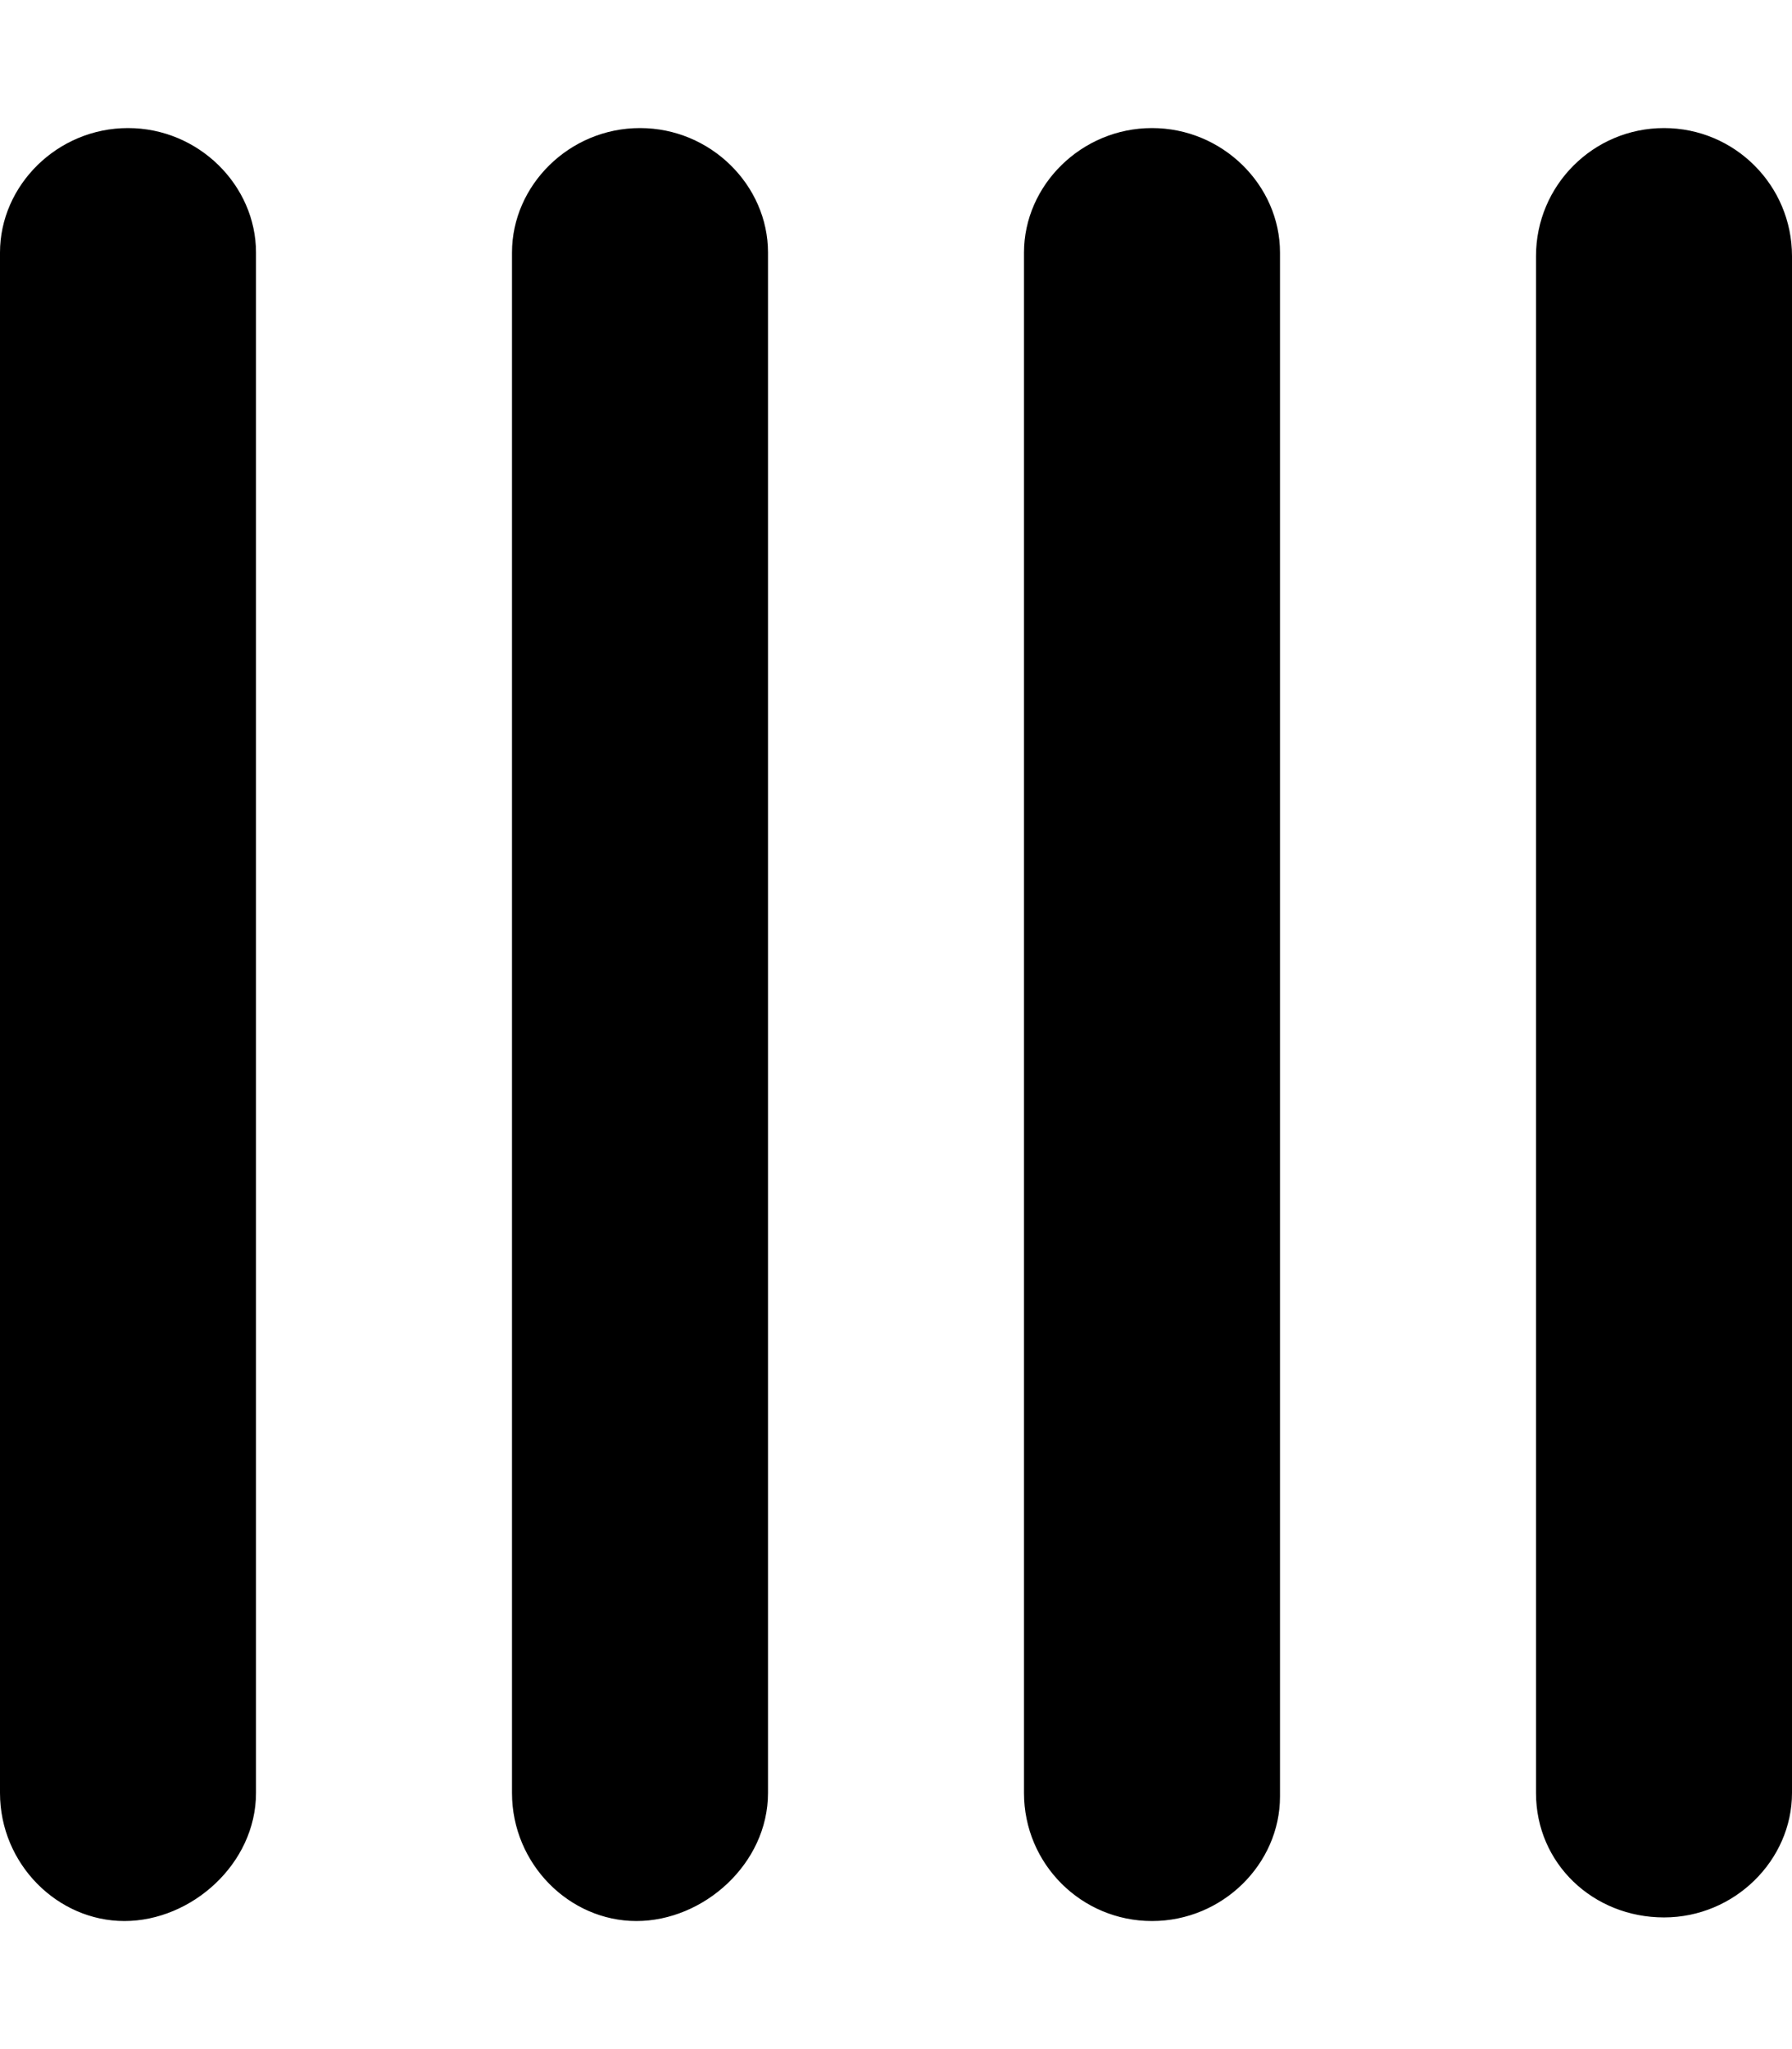 <svg xmlns="http://www.w3.org/2000/svg" viewBox="0 0 448 512"><!--! Font Awesome Pro 6.0.0-beta1 by @fontawesome - https://fontawesome.com License - https://fontawesome.com/license (Commercial License) --><path d="M32 32C14.33 32 0 46.33 0 63.1V448C0 465.7 14.33 480 31.1 480S64 465.7 64 448V63.1C64 46.33 49.67 32 32 32zM160 32C142.3 32 128 46.33 128 63.1V448C128 465.7 142.3 480 159.1 480S192 465.7 192 448V63.1C192 46.33 177.7 32 160 32zM416 32c-17.67 0-32 14.33-32 32v384c0 17.67 14.33 31.1 32 31.1s32-14.33 32-31.1V64C448 46.33 433.7 32 416 32zM288 32c-17.67 0-32 14.33-32 31.1V448C256 465.7 270.3 480 288 480s32-14.33 32-31.1V63.1C320 46.33 305.7 32 288 32z"/></svg>